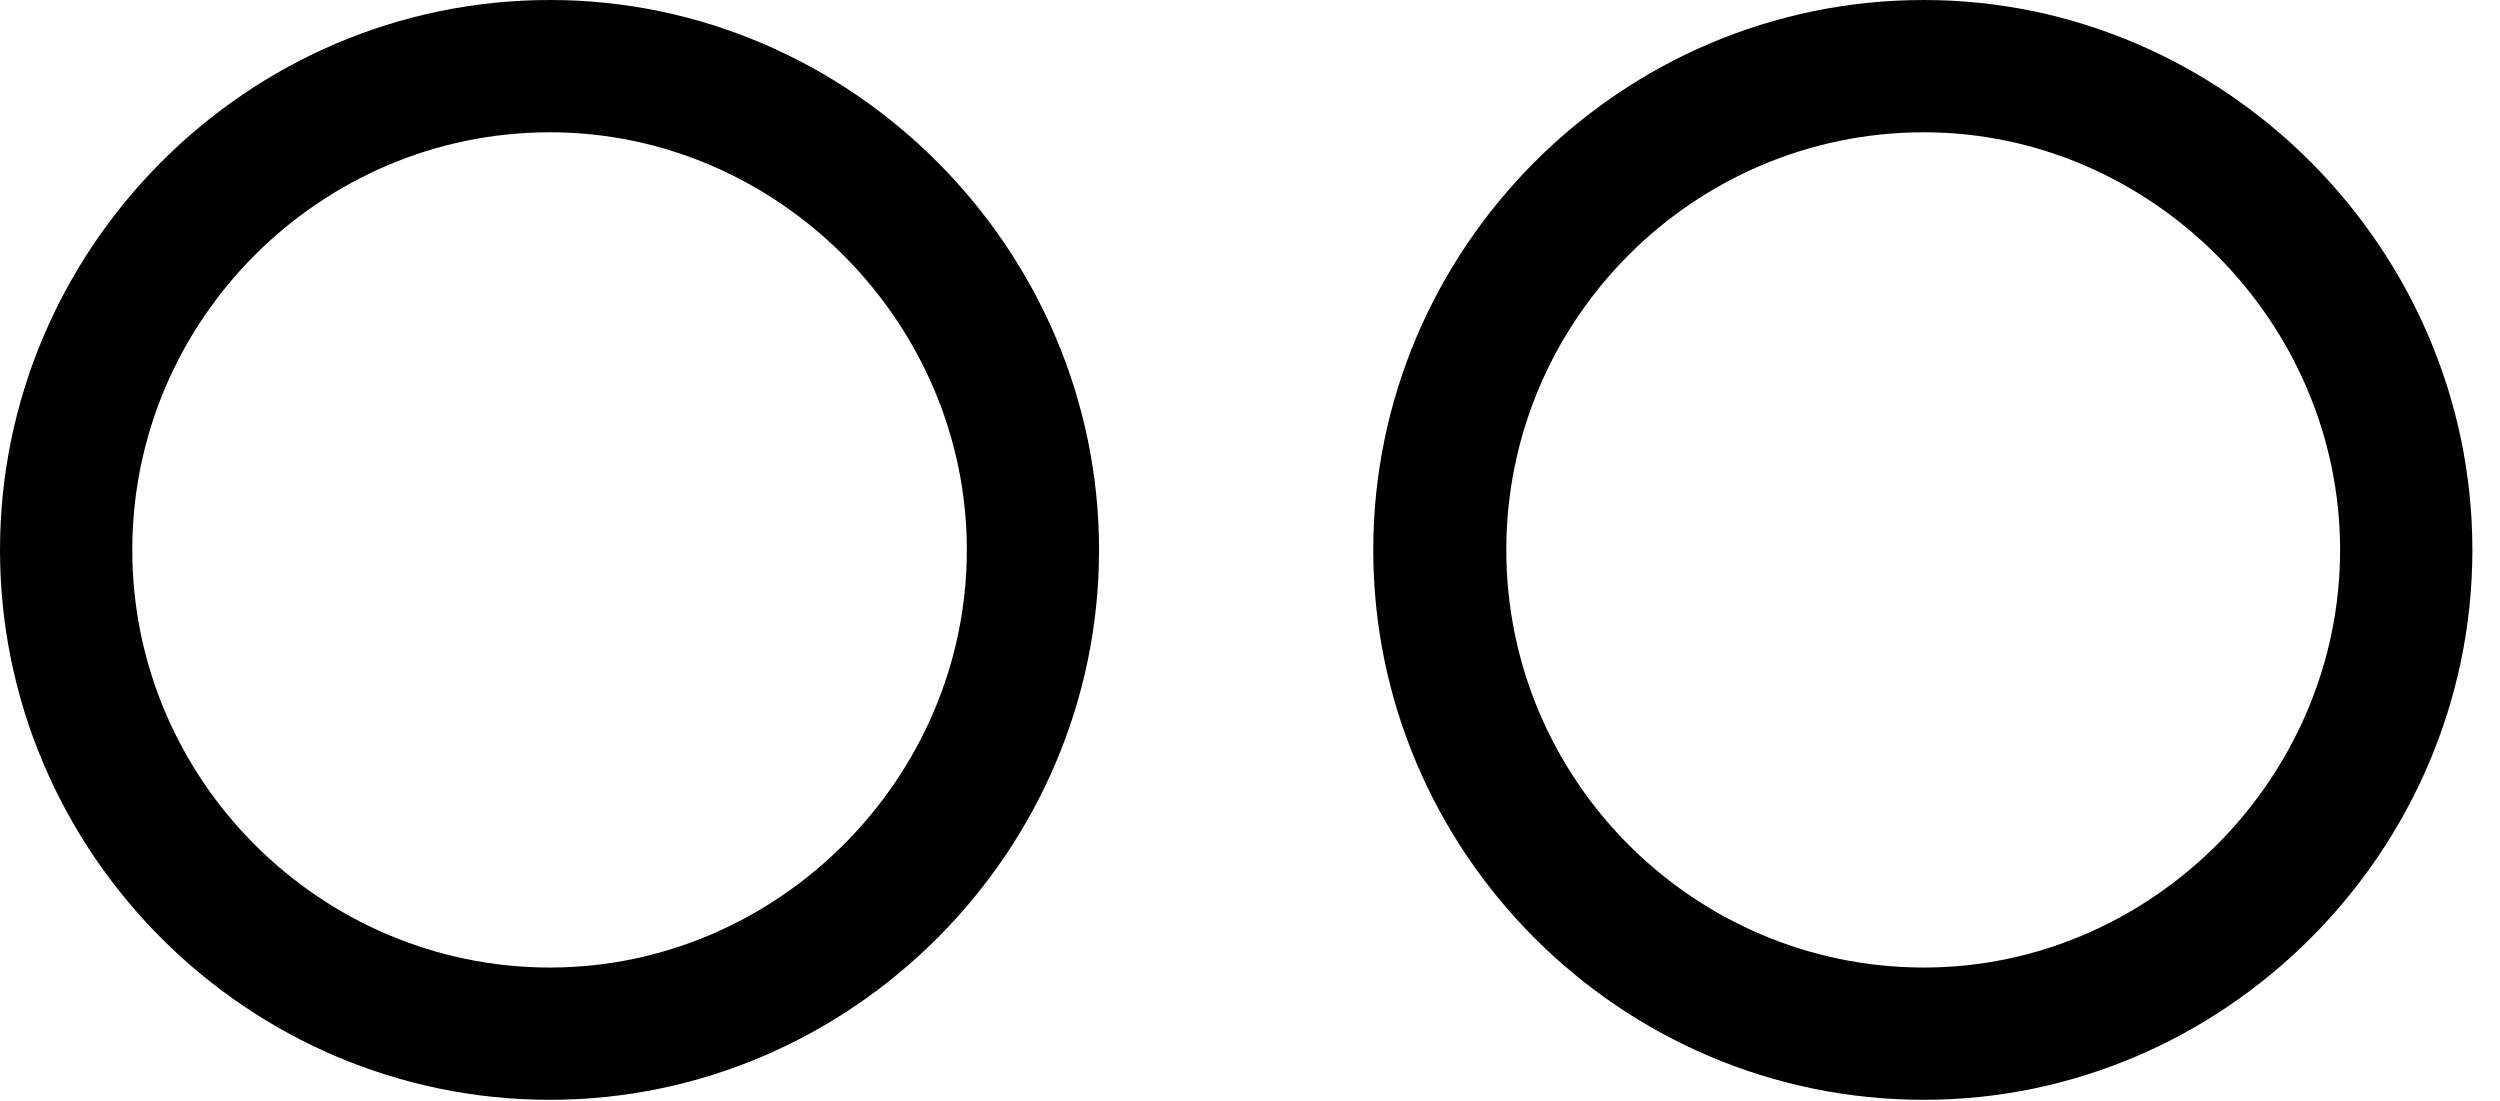 <svg version="1.1" xmlns="http://www.w3.org/2000/svg" xmlns:xlink="http://www.w3.org/1999/xlink" width="32.676" height="14.385" viewBox="0 0 32.676 14.385">
 <g>
  <rect height="14.385" opacity="0" width="32.676" x="0" y="0"/>
  <path d="M25.146 14.375C29.072 14.375 32.315 11.133 32.315 7.188C32.315 3.252 29.072 0 25.146 0C21.172 0 17.949 3.252 17.949 7.188C17.949 11.133 21.172 14.375 25.146 14.375ZM25.146 12.646C22.139 12.646 19.688 10.195 19.688 7.188C19.688 4.18 22.139 1.729 25.146 1.729C28.115 1.729 30.586 4.209 30.586 7.188C30.586 10.176 28.115 12.646 25.146 12.646Z" fill="currentColor"/>
  <path d="M7.188 14.375C11.123 14.375 14.365 11.133 14.365 7.188C14.365 3.252 11.123 0 7.188 0C3.223 0 0 3.252 0 7.188C0 11.133 3.223 14.375 7.188 14.375ZM7.188 12.646C4.189 12.646 1.729 10.195 1.729 7.188C1.729 4.18 4.189 1.729 7.188 1.729C10.166 1.729 12.637 4.209 12.637 7.188C12.637 10.176 10.166 12.646 7.188 12.646Z" fill="currentColor"/>
 </g>
</svg>
